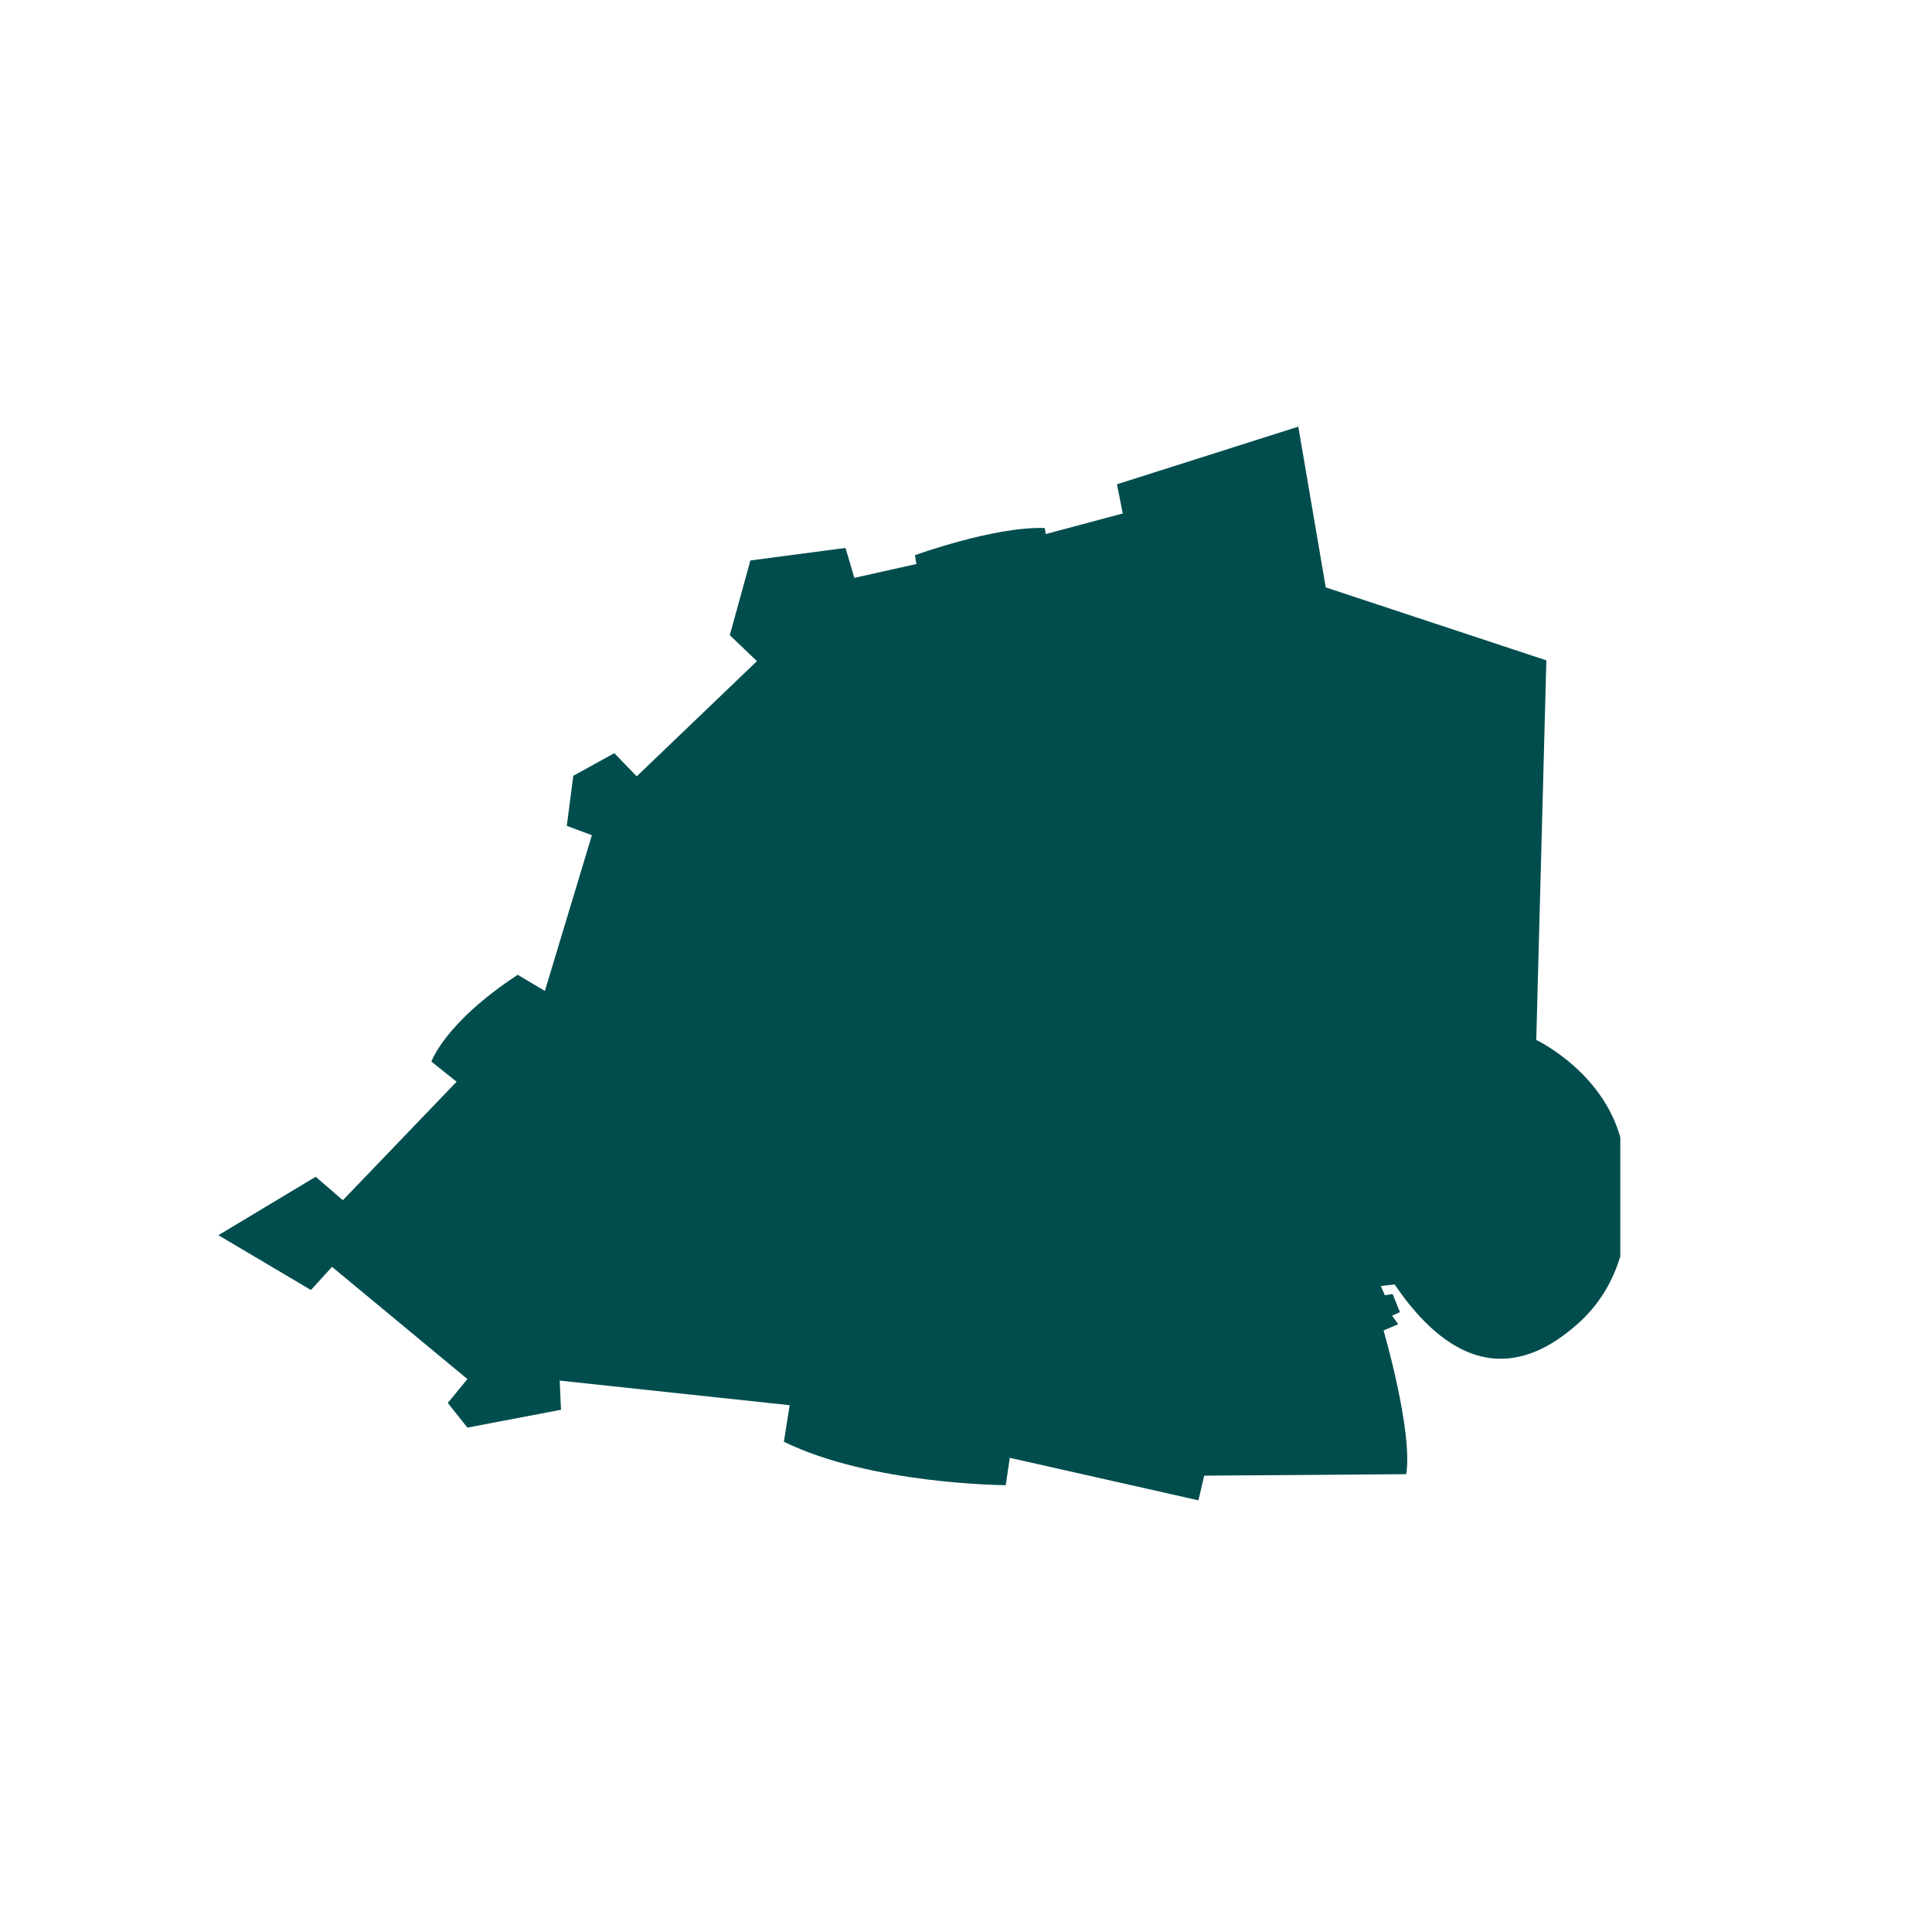 <svg xmlns="http://www.w3.org/2000/svg" xmlns:xlink="http://www.w3.org/1999/xlink" width="40" zoomAndPan="magnify" viewBox="0 0 30 30" height="40" preserveAspectRatio="xMidYMid meet" version="1.0"><defs><clipPath id="97ee2b1b45"><path d="M 3.387 6.625 L 25.16 6.625 L 25.16 23.316 L 3.387 23.316 Z M 3.387 6.625 " clip-rule="nonzero"/></clipPath></defs><g clip-path="url(#97ee2b1b45)"><path fill="#014d4e" d="M 5.156 19.672 L 4.828 20.031 L 3.391 19.18 L 4.902 18.273 L 5.324 18.637 L 7.09 16.797 L 6.699 16.484 C 6.699 16.484 6.906 15.879 8.039 15.137 L 8.461 15.387 L 9.191 12.969 L 8.801 12.824 L 8.902 12.047 L 9.539 11.695 L 9.887 12.055 L 11.754 10.266 L 11.332 9.863 L 11.652 8.703 L 13.129 8.508 L 13.266 8.973 L 14.23 8.758 L 14.207 8.621 C 14.207 8.621 15.441 8.172 16.223 8.199 L 16.238 8.293 L 17.434 7.973 L 17.344 7.52 L 20.16 6.625 L 20.586 9.121 L 24.012 10.254 L 23.855 16.148 C 23.855 16.148 24.965 16.672 25.195 17.805 C 25.43 18.945 25.191 19.91 24.547 20.512 C 23.941 21.074 22.852 21.703 21.656 19.945 L 21.441 19.969 L 21.504 20.113 L 21.625 20.094 L 21.738 20.375 L 21.617 20.43 L 21.711 20.562 L 21.484 20.66 C 21.484 20.66 21.941 22.223 21.836 22.891 L 18.699 22.914 L 18.609 23.297 L 15.68 22.637 L 15.617 23.062 C 15.617 23.062 13.523 23.051 12.172 22.387 L 12.262 21.82 L 8.691 21.438 L 8.711 21.891 L 7.258 22.168 L 6.953 21.785 L 7.258 21.414 Z M 5.156 19.672 " fill-opacity="1" fill-rule="nonzero"/></g></svg>